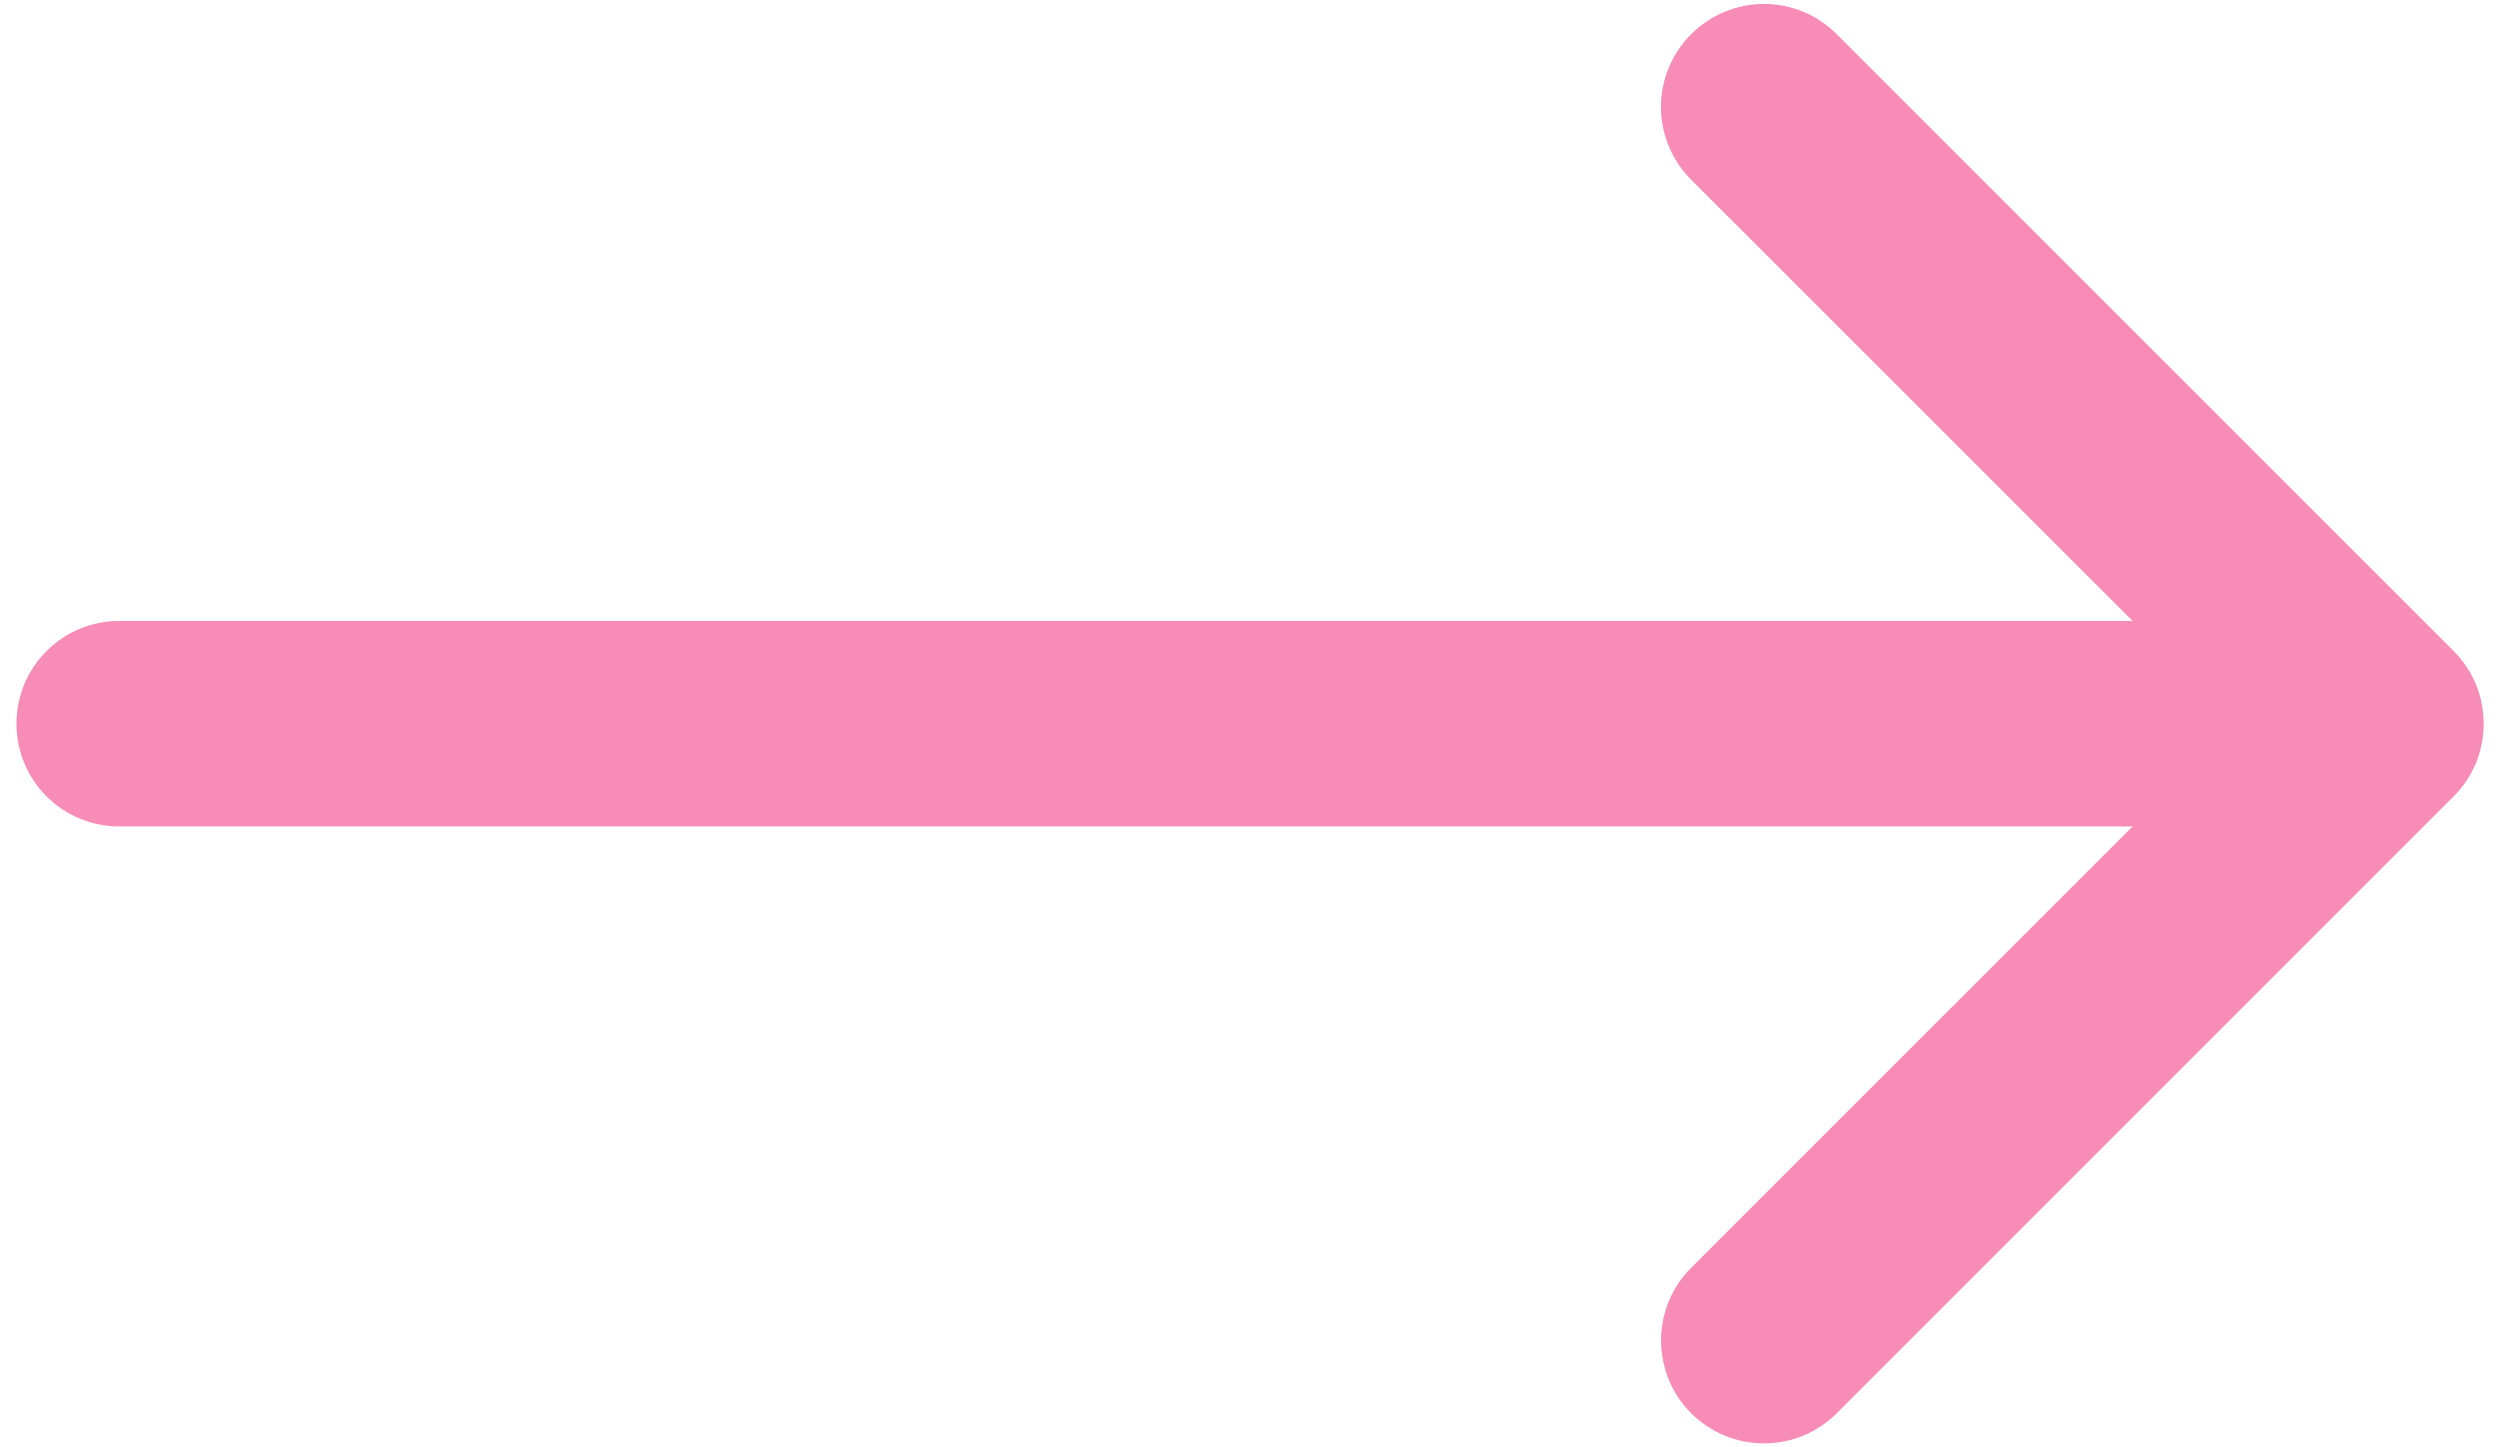 <svg width="19" height="11" viewBox="0 0 19 11" fill="none" xmlns="http://www.w3.org/2000/svg">
<path fill-rule="evenodd" clip-rule="evenodd" d="M12.853 0.26C12.926 0.187 13.012 0.129 13.107 0.09C13.202 0.05 13.303 0.03 13.406 0.03C13.509 0.03 13.611 0.05 13.706 0.09C13.8 0.129 13.887 0.187 13.959 0.26L18.647 4.947C18.72 5.02 18.777 5.106 18.817 5.201C18.856 5.296 18.876 5.397 18.876 5.5C18.876 5.603 18.856 5.705 18.817 5.8C18.777 5.895 18.72 5.981 18.647 6.053L13.959 10.741C13.813 10.887 13.614 10.97 13.406 10.97C13.199 10.97 13 10.887 12.853 10.741C12.706 10.594 12.624 10.395 12.624 10.188C12.624 9.98 12.706 9.781 12.853 9.635L16.989 5.5L12.853 1.366C12.78 1.293 12.723 1.207 12.683 1.112C12.644 1.017 12.623 0.915 12.623 0.813C12.623 0.71 12.644 0.608 12.683 0.513C12.723 0.418 12.78 0.332 12.853 0.26Z" fill="#F78CB6"/>
<path fill-rule="evenodd" clip-rule="evenodd" d="M0.125 5.5C0.125 5.293 0.207 5.094 0.354 4.948C0.5 4.801 0.699 4.719 0.906 4.719H17.312C17.52 4.719 17.718 4.801 17.865 4.948C18.011 5.094 18.094 5.293 18.094 5.5C18.094 5.707 18.011 5.906 17.865 6.053C17.718 6.199 17.52 6.281 17.312 6.281H0.906C0.699 6.281 0.5 6.199 0.354 6.053C0.207 5.906 0.125 5.707 0.125 5.5Z" fill="#F78CB6"/>
</svg>

